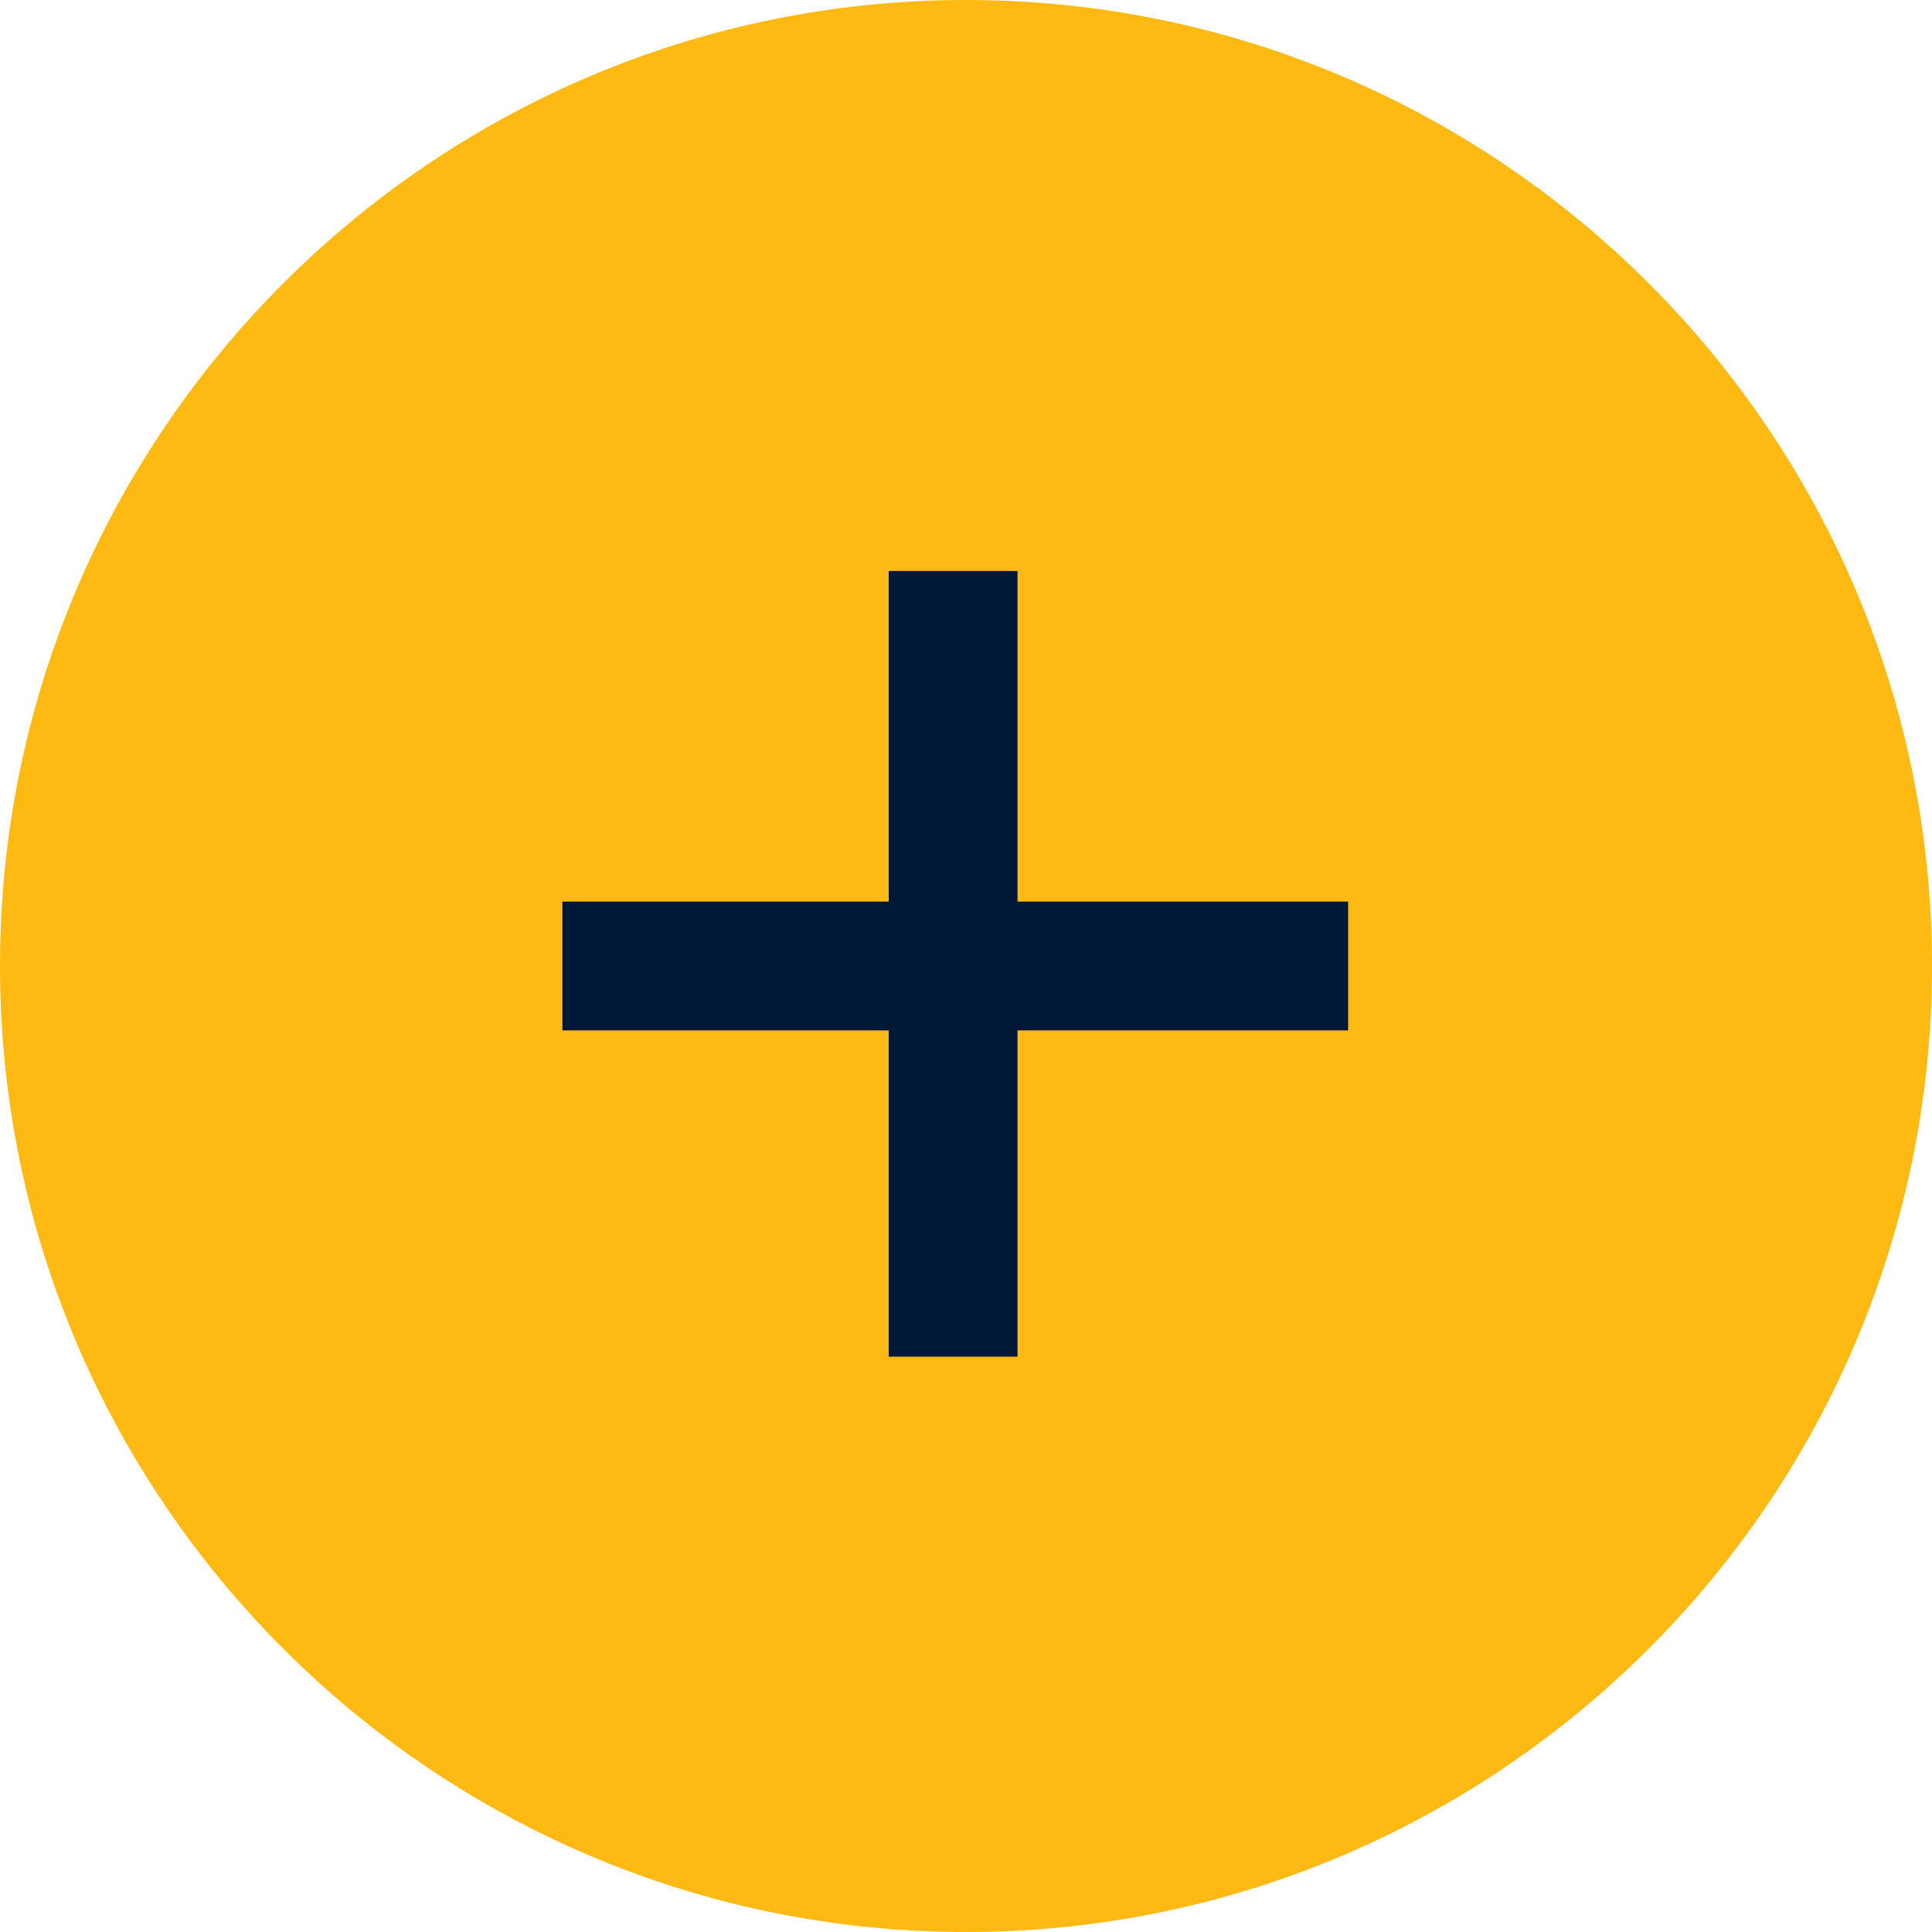 <svg xmlns="http://www.w3.org/2000/svg" xmlns:xlink="http://www.w3.org/1999/xlink" id="Layer_1" x="0px" y="0px" width="45px" height="45px" viewBox="0 0 45 45" style="enable-background:new 0 0 45 45;" xml:space="preserve"><style type="text/css">	.st0{fill:#FEB913;stroke:#FEB913;stroke-width:4;}	.st1{fill:none;stroke:#001838;stroke-width:3;stroke-linejoin:round;}</style><path class="st0" d="M22.5,2L22.5,2C33.8,2,43,11.2,43,22.5l0,0C43,33.8,33.8,43,22.5,43l0,0C11.2,43,2,33.8,2,22.5l0,0 C2,11.2,11.2,2,22.5,2z"></path><path class="st1" d="M22.2,13.3v18.3"></path><path class="st1" d="M13.1,22.5h18.3"></path></svg>